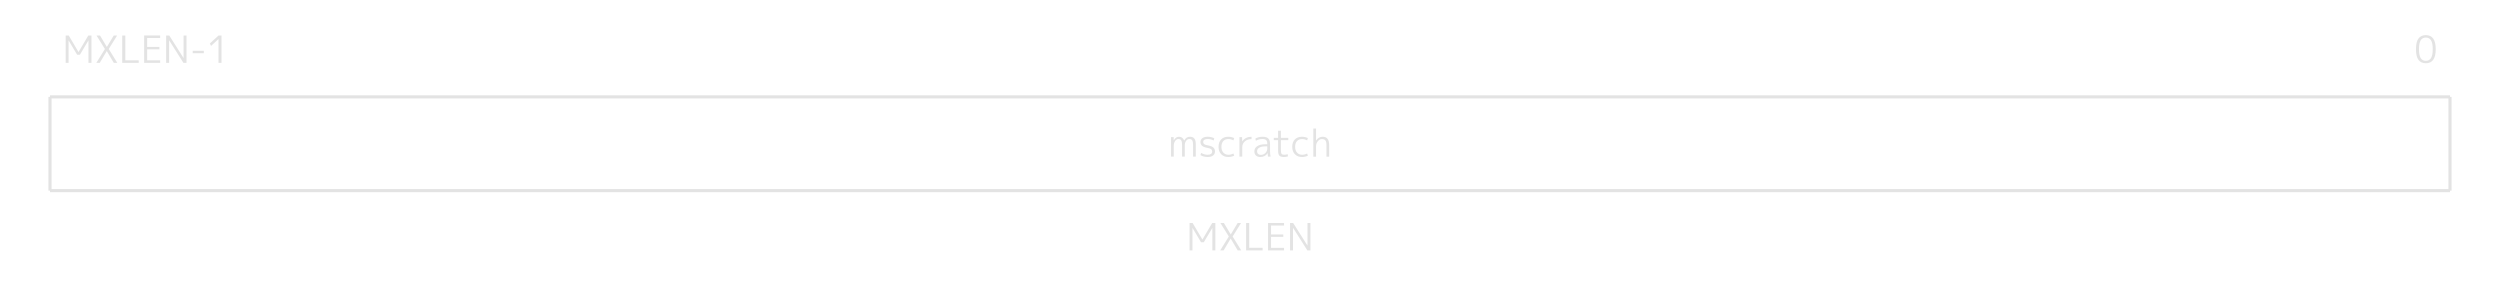<svg xmlns="http://www.w3.org/2000/svg" width="800" height="92" version="1.0"><path d="M21.02 20.12v-8.76h.972l3.12 5.28h.024l3.12-5.28h1.008v8.76h-.96v-7.152h-.024l-2.712 4.548h-.888l-2.712-4.548h-.024v7.152zM32 11.36l2.184 3.648h.024l2.196-3.648h1.08l-2.688 4.32 2.748 4.44h-1.128l-2.232-3.768h-.024l-2.244 3.768h-1.092l2.748-4.44-2.688-4.32zm8.1 0v7.944h4.284v.816h-5.28v-8.76zm6.984.804v2.856h3.924v.768h-3.924v3.528h4.164v.804h-5.124v-8.76h5.124v.804zm6.084 7.956v-8.76h.996l4.56 7.2h.024v-7.2h.936v8.76H58.7l-4.56-7.2h-.024v7.2zm8.496-3.096v-.768h3.564v.768zm8.256 3.096v-7.608h-.024l-2.364 2.184-.372-.78 2.76-2.556h.96v8.76z" aria-label="MXLEN-1" style="font-size:12px;font-family:&quot;M PLUS 1p&quot;,MPLUS1p-Regular,monospace;dominant-baseline:middle;fill:#e3e3e3"/><path d="M776.268 11.24q3.168 0 3.168 4.5t-3.168 4.5q-1.5 0-2.328-1.044t-.828-3.456.828-3.456 2.328-1.044m-1.656 7.344q.552.876 1.656.876t1.656-.876q.552-.888.552-2.844t-.552-2.832q-.552-.888-1.656-.888t-1.656.888q-.54.876-.54 2.832t.54 2.844" aria-label="0" style="font-size:12px;font-family:&quot;M PLUS 1p&quot;,MPLUS1p-Regular,monospace;dominant-baseline:middle;text-anchor:end;fill:#e3e3e3"/><path stroke="#E3E3E3" d="M16 31h768M16 61h768M784 31v30M16 31v30"/><path d="M374.728 43.88h.84l.012 1.032h.024q.66-1.152 1.644-1.152 1.2 0 1.68 1.2h.024q.636-1.2 1.812-1.2.972 0 1.428.576.456.564.456 1.824v3.96h-.864V46.4q0-1.092-.276-1.5-.276-.42-.936-.42-.576 0-1.008.576t-.432 1.404v3.66h-.864V46.4q0-1.08-.288-1.5-.276-.42-.936-.42-.54 0-.996.636-.444.624-.444 1.5v3.504h-.876zm11.724-.12q1.14 0 2.112.48l-.192.708q-.924-.468-1.92-.468-.696 0-1.068.252-.36.252-.36.708 0 .432.312.684.324.252 1.164.396 1.224.204 1.752.672.54.468.54 1.284t-.624 1.296q-.612.468-1.716.468-1.284 0-2.304-.6l.204-.708q.984.588 2.1.588.696 0 1.068-.264.372-.276.372-.78 0-.48-.336-.744-.324-.264-1.152-.408-1.188-.204-1.728-.648-.528-.456-.528-1.236 0-.768.6-1.224.612-.456 1.704-.456m6.636.732q-1.056 0-1.644.66-.588.648-.588 1.848 0 1.152.612 1.836.624.684 1.62.684.84 0 1.608-.408l.24.708q-.9.42-1.884.42-1.392 0-2.256-.876-.864-.888-.864-2.364 0-1.524.828-2.376.828-.864 2.292-.864.984 0 1.884.42l-.24.732q-.804-.42-1.608-.42m3.528-.612h.852l.024 1.332h.024q1.056-1.452 2.976-1.452v.756q-1.332 0-2.16.732-.816.732-.816 1.896v2.976h-.9zm7.356-.12q1.308 0 1.872.54t.564 1.776v2.364q0 .852.18 1.68h-.84q-.096-.468-.12-1.104h-.024q-.324.576-.936.9t-1.38.324q-.864 0-1.38-.48-.516-.492-.516-1.32 0-1.044.912-1.656.912-.624 2.592-.624h.636v-.06q0-.912-.348-1.26-.336-.36-1.212-.36-1.128 0-2.1.552l-.156-.708q1.032-.564 2.256-.564m-1.716 4.644q0 .54.336.852.336.3.9.3.828 0 1.428-.588.612-.6.612-1.464v-.672h-.636q-1.26 0-1.956.432-.684.42-.684 1.14m7.632-6.564v2.28h2.364v.72h-2.364v3.276q0 .84.228 1.128.228.276.852.276.552 0 1.056-.204l.144.708q-.612.216-1.32.216-1.02 0-1.44-.432-.42-.444-.42-1.524V44.84h-1.38v-.72h1.38v-2.28zm6.78 2.652q-1.056 0-1.644.66-.588.648-.588 1.848 0 1.152.612 1.836.624.684 1.62.684.84 0 1.608-.408l.24.708q-.9.42-1.884.42-1.392 0-2.256-.876-.864-.888-.864-2.364 0-1.524.828-2.376.828-.864 2.292-.864.984 0 1.884.42l-.24.732q-.804-.42-1.608-.42m3.588-3.372h.876v3.828h.024q.792-1.188 2.1-1.188 1.056 0 1.56.66.516.648.516 2.064v3.636h-.864v-3.564q0-1.164-.336-1.608-.336-.456-1.152-.456-.72 0-1.284.708-.564.696-.564 1.584v3.336h-.876z" aria-label="mscratch" style="font-size:12px;font-family:&quot;M PLUS 1p&quot;,MPLUS1p-Regular,monospace;dominant-baseline:middle;text-anchor:middle;fill:#e3e3e3"/><path d="M380.668 80.12v-8.76h.972l3.12 5.28h.024l3.12-5.28h1.008v8.76h-.96v-7.152h-.024l-2.712 4.548h-.888l-2.712-4.548h-.024v7.152zm10.98-8.76 2.184 3.648h.024l2.196-3.648h1.08l-2.688 4.32 2.748 4.44h-1.128l-2.232-3.768h-.024l-2.244 3.768h-1.092l2.748-4.44-2.688-4.32zm8.1 0v7.944h4.284v.816h-5.28v-8.76zm6.984.804v2.856h3.924v.768h-3.924v3.528h4.164v.804h-5.124v-8.76h5.124v.804zm6.084 7.956v-8.76h.996l4.56 7.2h.024v-7.2h.936v8.76h-.984l-4.56-7.2h-.024v7.2z" aria-label="MXLEN" style="font-size:12px;font-family:&quot;M PLUS 1p&quot;,MPLUS1p-Regular,monospace;dominant-baseline:middle;text-anchor:middle;fill:#e3e3e3"/></svg>